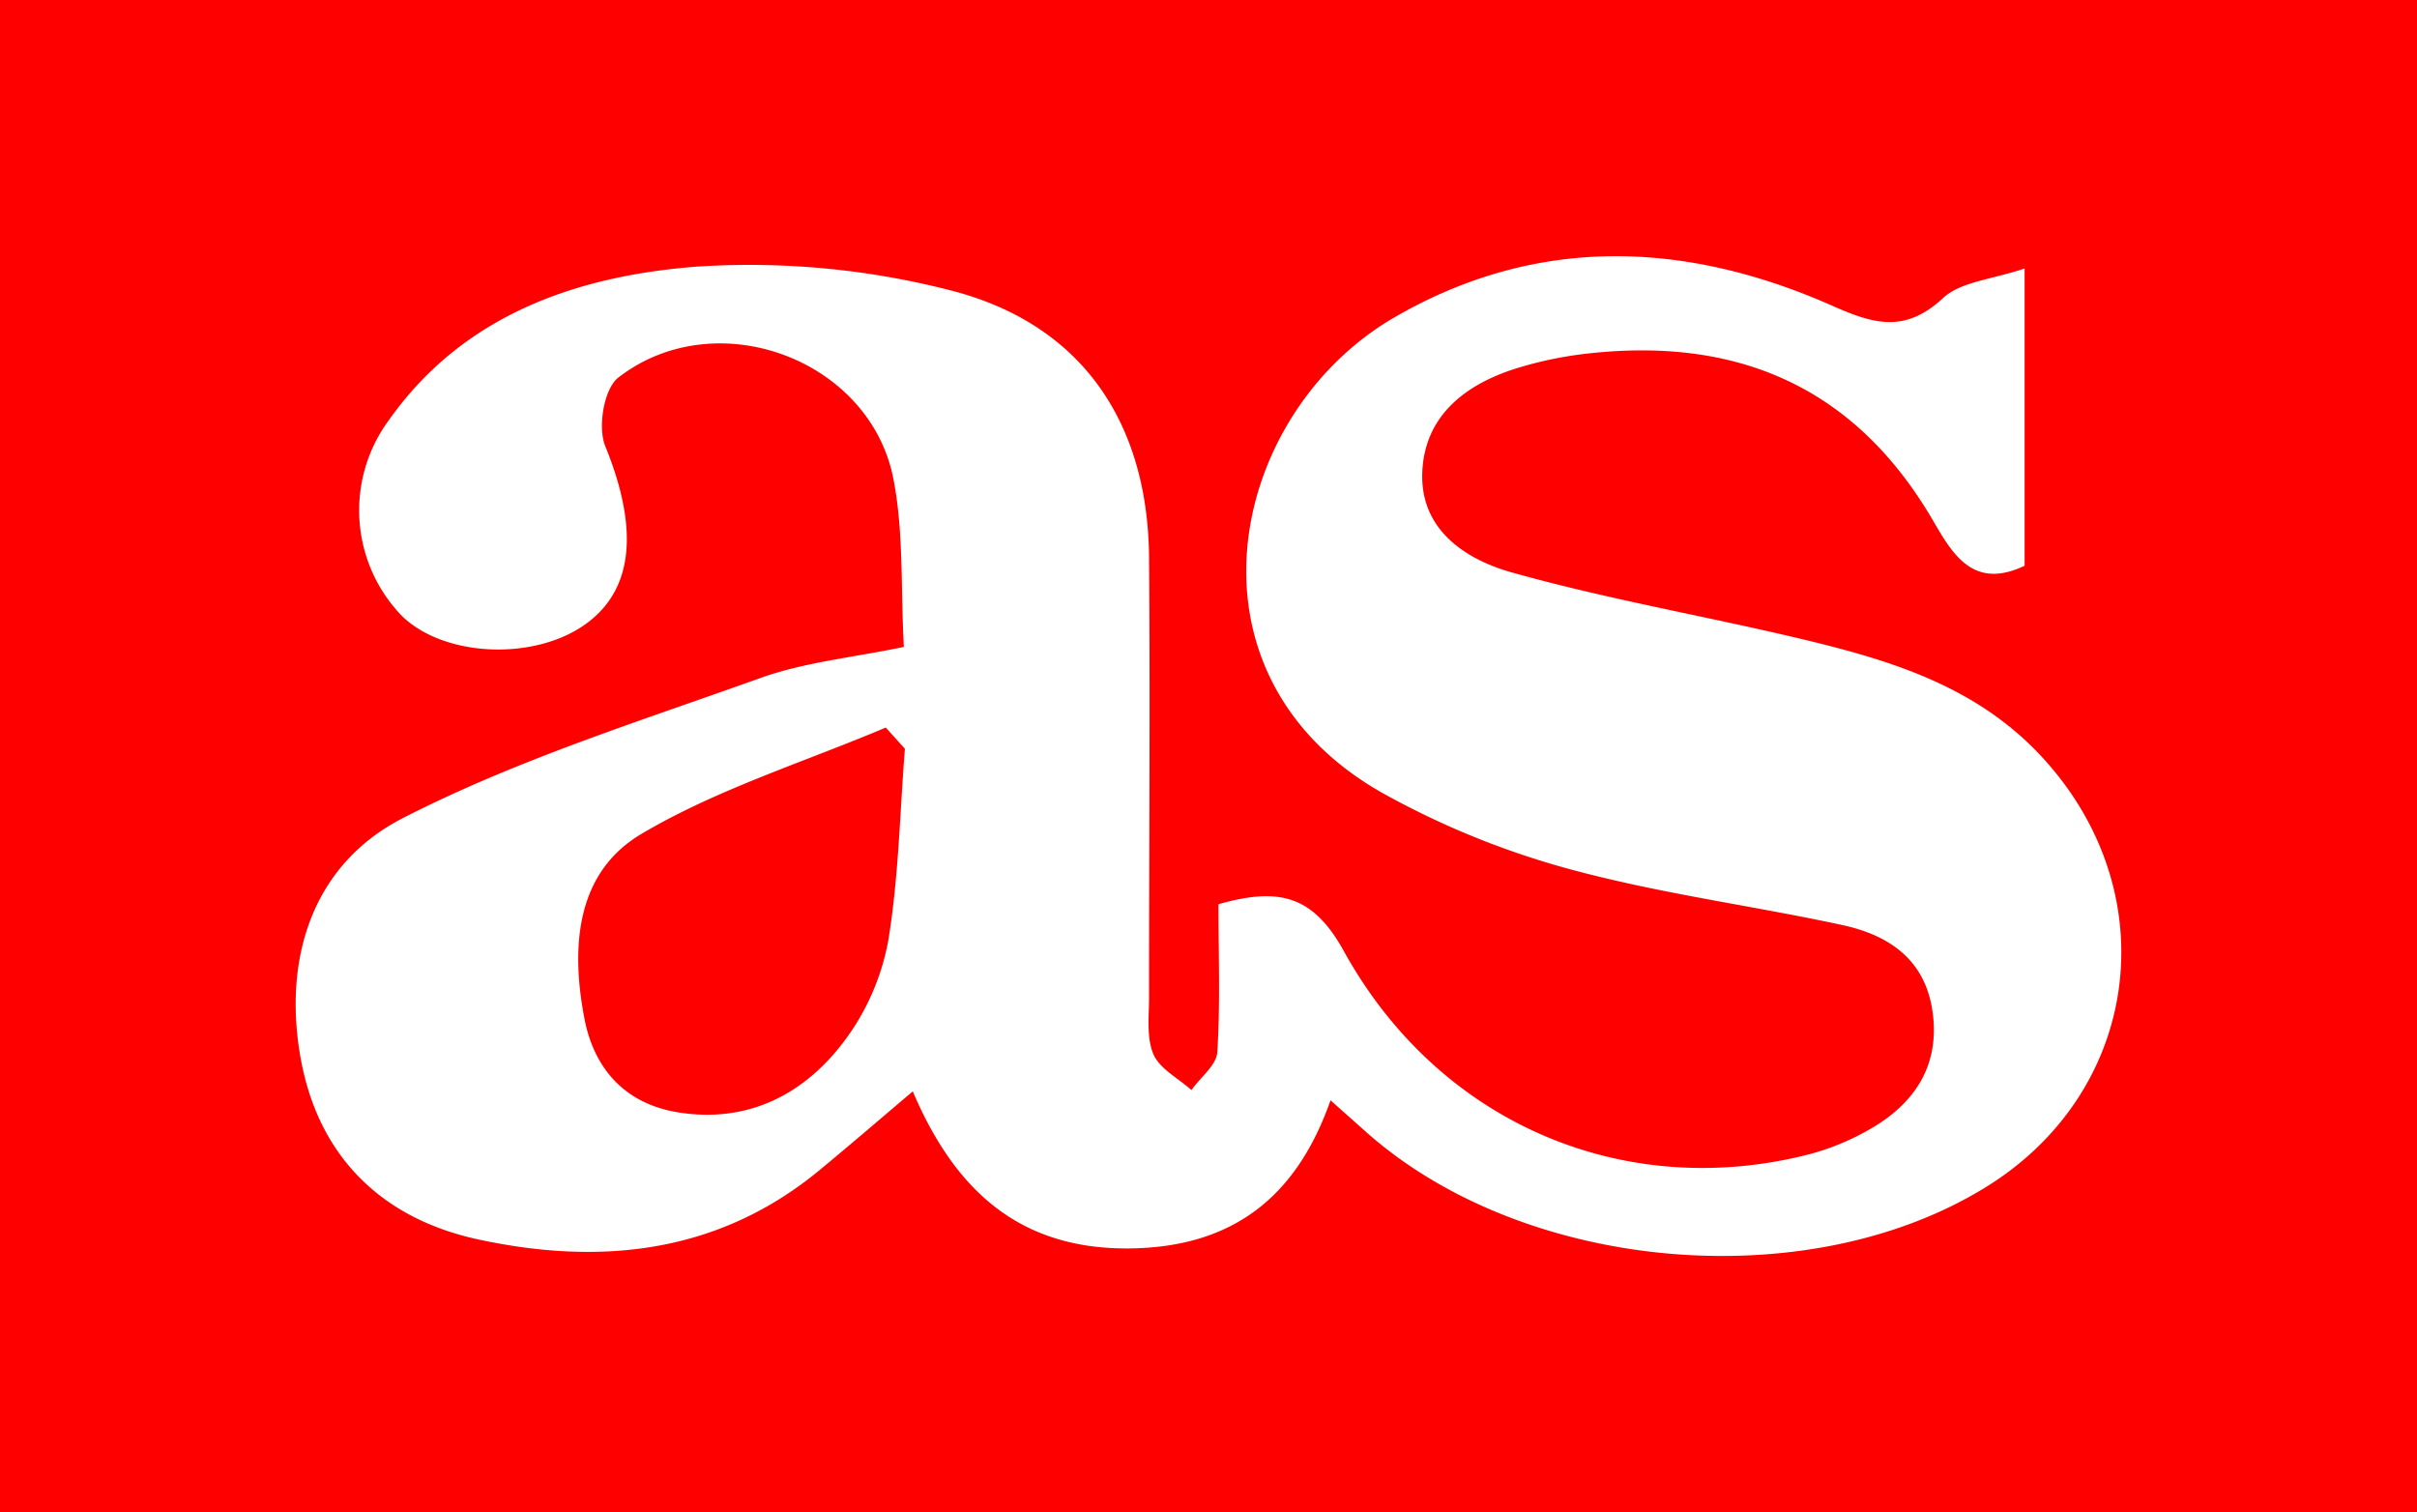 <svg width="187" height="117" xmlns="http://www.w3.org/2000/svg"><g fill="none"><path d="M187 0v117H0V0h187z" fill="red"/><path d="M69.931 50.053c-.25-4.47 0-8.85-.81-13-1.81-9.28-13.73-13.69-21.28-7.84-1.12.86-1.62 3.88-1 5.34 2.5 6.15 2.26 10.86-1.35 13.6-3.94 3-11.07 2.75-14.4-.5a11.74 11.74 0 0 1-1-15.15c5.75-8.14 14.5-11.14 23.75-11.87a62.5 62.5 0 0 1 19.69 1.83c10.13 2.58 15.29 10.19 15.37 20.68.09 11.33 0 22.65 0 34 0 1.49-.21 3.14.34 4.43.49 1.13 1.93 1.86 2.94 2.77.7-1 1.93-1.92 2-2.93.24-3.79.09-7.6.09-11.45 4.63-1.32 7.3-.72 9.69 3.61 7.39 13.39 21.72 19.4 36 15.74a19.18 19.18 0 0 0 4.58-1.87c3.47-1.94 5.52-4.85 5-9-.52-4.15-3.33-6.07-7-6.87-7-1.51-14.1-2.43-21-4.3a64.39 64.39 0 0 1-14.57-5.91c-16.26-9.18-11.95-29.36.92-36.81 11.1-6.43 22.64-5.9 34-.84 3.23 1.43 5.57 2 8.44-.65 1.36-1.27 3.77-1.43 6.31-2.29v23c-3.95 1.88-5.55-.86-7.06-3.45-6.07-10.45-15.26-14.33-27-12.94a29.78 29.78 0 0 0-4.87 1c-4.13 1.2-7.48 3.64-7.67 8.14-.19 4.5 3.41 6.84 7.19 7.84 7.19 2 14.55 3.28 21.82 5 7.27 1.72 14.12 3.76 19.29 9.6 9.33 10.53 7.13 25.73-4.88 33-13.81 8.4-35.55 6.43-47.7-4.32l-2.82-2.51c-2.65 7.55-7.61 11.33-15.42 11.46-8.54.13-13.6-4.39-16.9-12.15-2.54 2.15-4.86 4.15-7.21 6.09-7.85 6.49-17 7.4-26.43 5.36-7.43-1.61-12.39-6.4-13.74-14.13-1.35-7.73 1-14.92 7.94-18.47 8.76-4.49 18.32-7.49 27.64-10.83 3.38-1.22 7.07-1.57 11.11-2.41zm.08 7.88l-1.48-1.64c-6.31 2.67-13 4.75-18.84 8.19-5.13 3-5.54 8.75-4.48 14.3.76 4 3.23 6.63 7.24 7.28 5.45.88 9.87-1.42 13-5.69a18.46 18.46 0 0 0 3.28-7.64c.8-4.88.89-9.86 1.28-14.8z" fill="#FFF"/></g></svg>